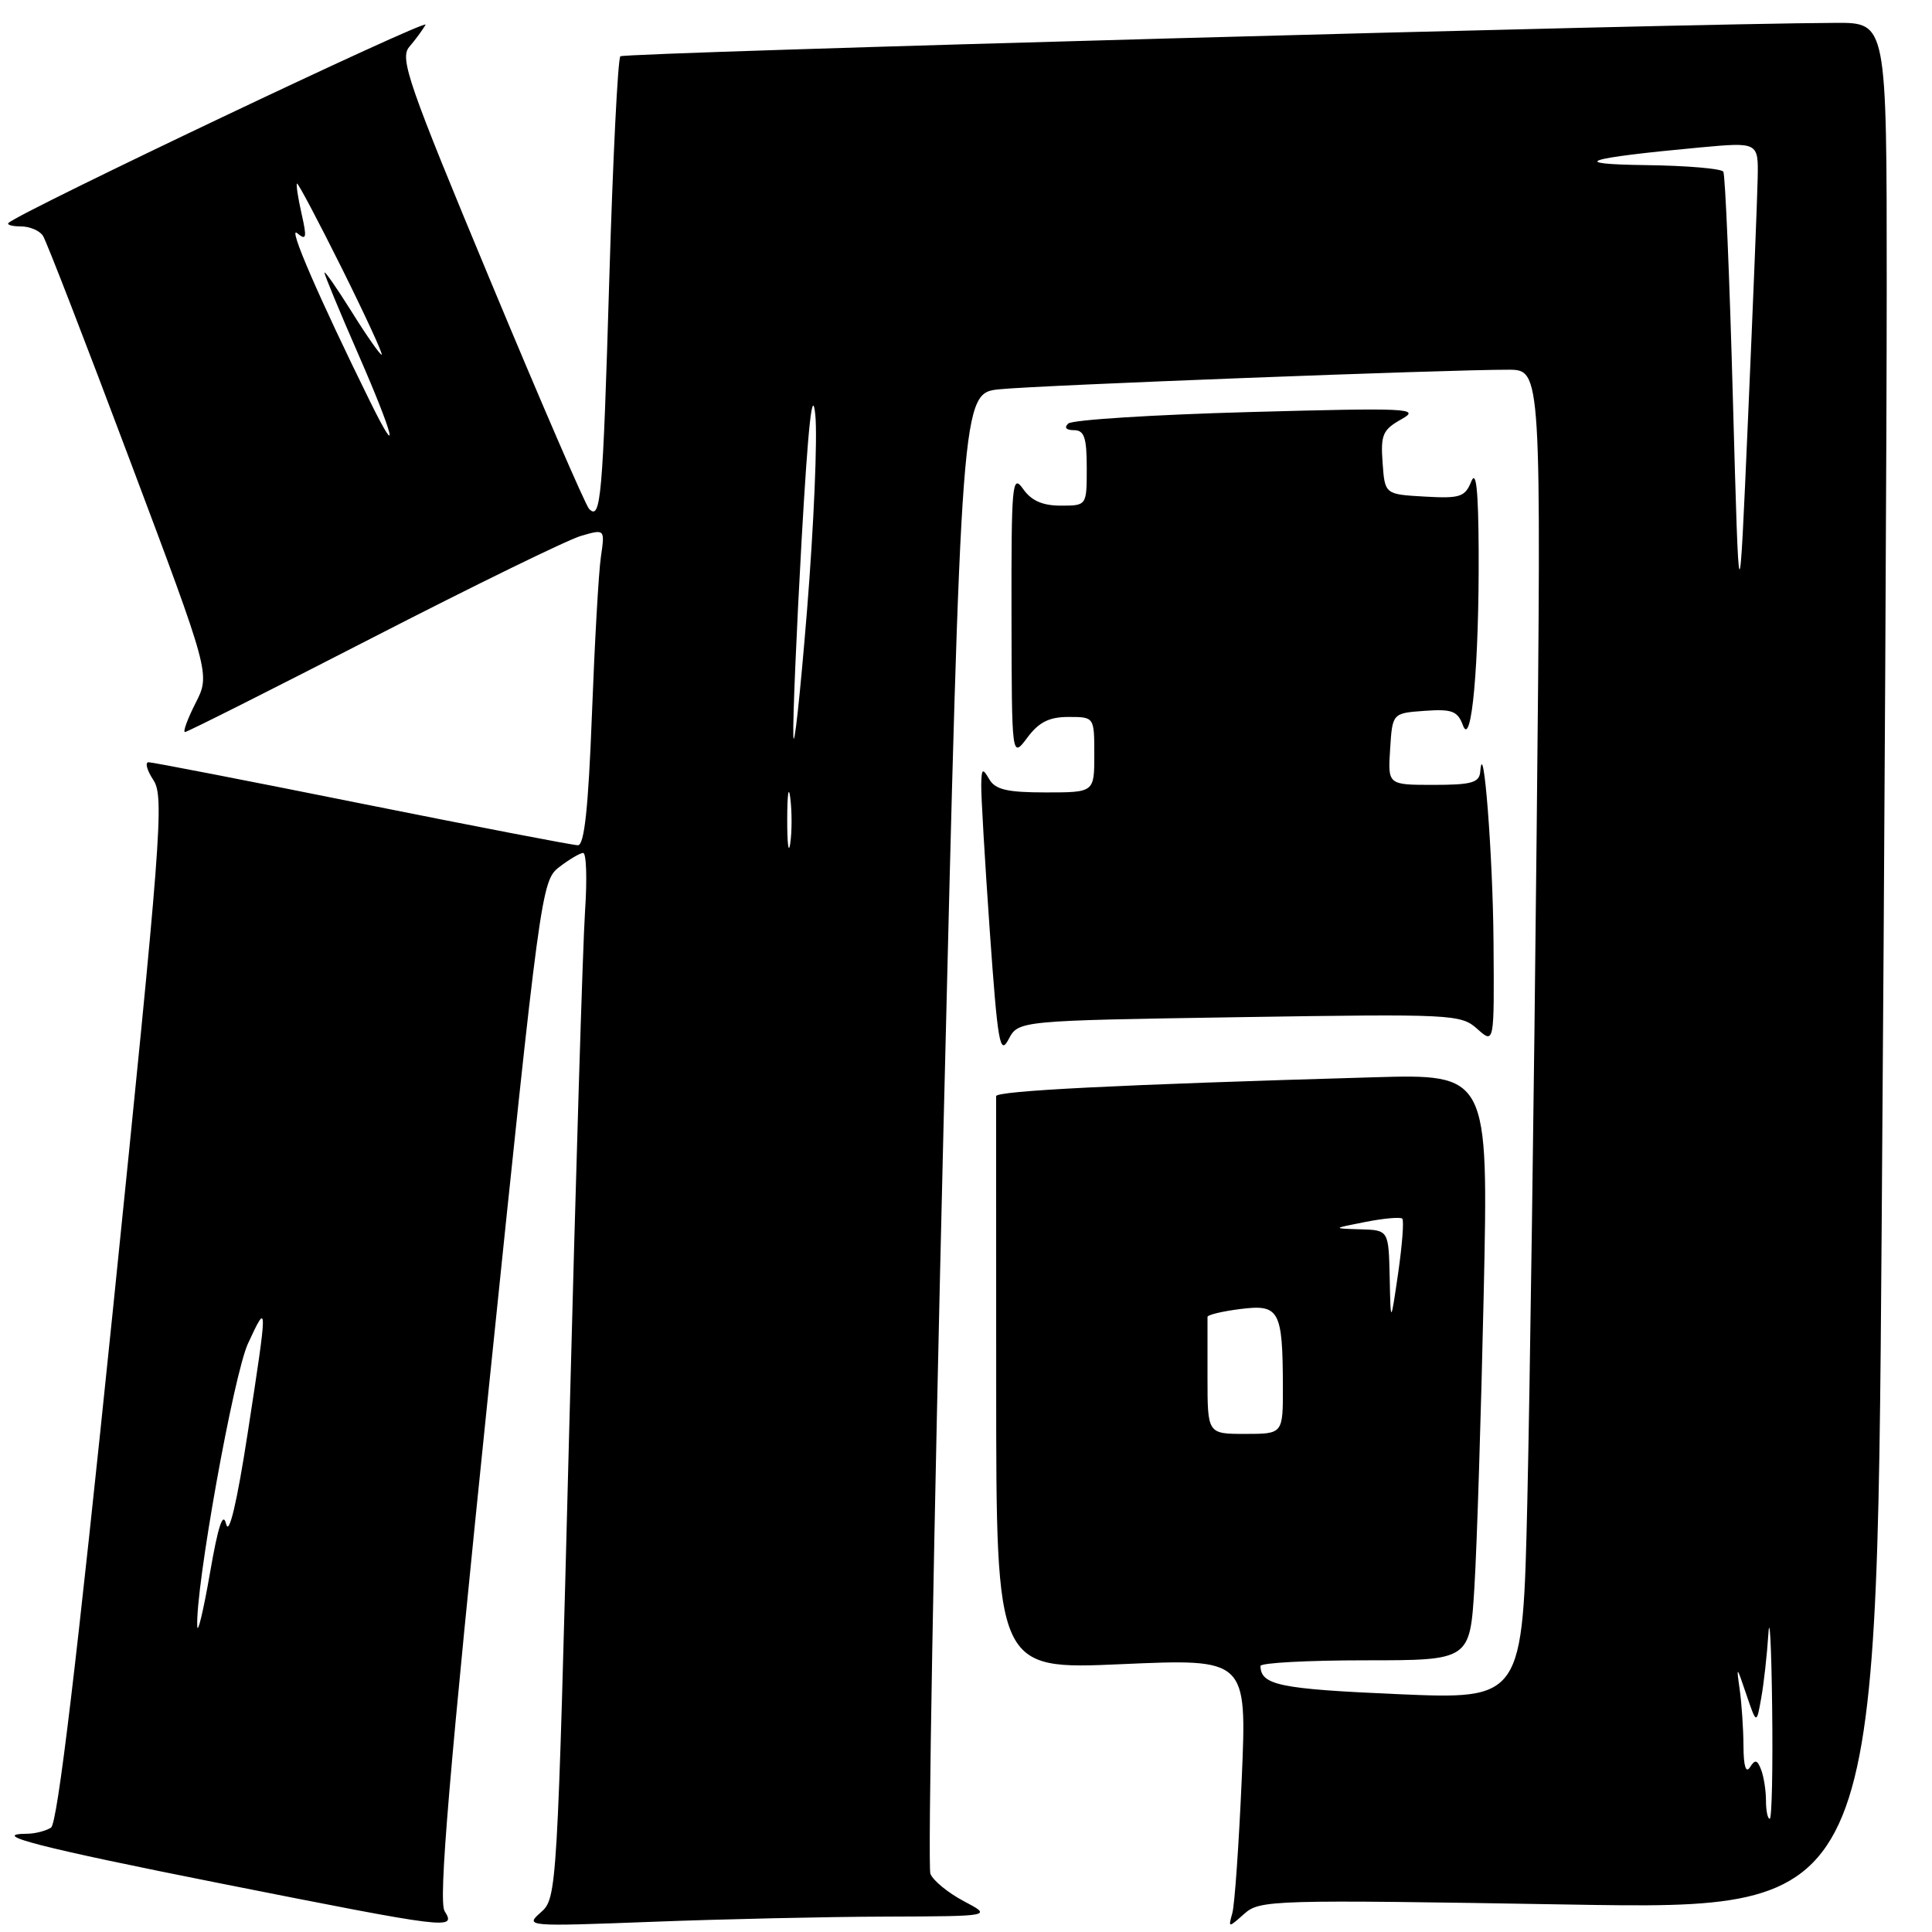 <?xml version="1.0" encoding="UTF-8" standalone="no"?>
<!DOCTYPE svg PUBLIC "-//W3C//DTD SVG 1.1//EN" "http://www.w3.org/Graphics/SVG/1.1/DTD/svg11.dtd" >
<svg xmlns="http://www.w3.org/2000/svg" xmlns:xlink="http://www.w3.org/1999/xlink" version="1.1" viewBox="0 0 256 256">
 <g >
 <path fill="currentColor"
d=" M 58.91 253.23 C 58.08 251.89 59.50 235.09 64.75 184.10 C 71.57 117.98 71.74 116.70 74.10 114.89 C 75.42 113.88 76.85 113.03 77.27 113.02 C 77.70 113.01 77.81 116.49 77.52 120.75 C 77.23 125.01 76.28 156.18 75.41 190.00 C 73.84 250.81 73.80 251.52 71.66 253.40 C 69.53 255.27 69.74 255.28 86.41 254.65 C 95.71 254.29 109.66 253.98 117.41 253.96 C 131.50 253.91 131.50 253.91 127.70 251.91 C 125.61 250.80 123.62 249.17 123.28 248.28 C 122.93 247.38 123.72 202.88 125.02 149.37 C 127.39 52.09 127.39 52.09 132.45 51.58 C 137.60 51.05 191.94 48.97 199.87 48.99 C 204.24 49.00 204.24 49.00 203.61 110.75 C 203.27 144.71 202.71 184.36 202.38 198.85 C 201.77 225.20 201.77 225.20 185.13 224.48 C 169.55 223.80 167.07 223.29 167.02 220.75 C 167.01 220.34 173.25 220.00 180.89 220.00 C 194.78 220.00 194.78 220.00 195.37 210.25 C 195.70 204.89 196.25 187.41 196.60 171.40 C 197.23 142.30 197.23 142.30 181.86 142.75 C 148.18 143.72 131.98 144.54 131.99 145.25 C 131.99 145.66 132.00 162.93 132.00 183.62 C 132.00 221.24 132.00 221.24 148.61 220.51 C 165.22 219.78 165.22 219.78 164.54 235.64 C 164.16 244.36 163.60 252.40 163.29 253.50 C 162.74 255.47 162.76 255.47 164.87 253.59 C 166.93 251.75 168.54 251.70 207.84 252.36 C 248.67 253.05 248.67 253.05 249.33 162.86 C 249.70 113.25 250.00 56.99 250.00 37.83 C 250.00 3.00 250.00 3.00 243.25 3.03 C 222.50 3.11 82.71 6.96 82.20 7.46 C 81.87 7.80 81.21 20.99 80.74 36.78 C 79.87 66.10 79.61 69.04 78.05 67.42 C 77.57 66.91 71.69 53.32 64.98 37.20 C 54.06 10.98 52.93 7.72 54.24 6.20 C 55.04 5.27 56.01 3.95 56.39 3.28 C 56.96 2.27 2.54 28.13 1.13 29.54 C 0.87 29.79 1.62 30.00 2.77 30.00 C 3.93 30.00 5.25 30.56 5.69 31.24 C 6.14 31.92 11.31 45.28 17.18 60.91 C 27.87 89.34 27.87 89.34 25.91 93.17 C 24.84 95.28 24.21 97.00 24.51 97.00 C 24.81 97.00 36.04 91.35 49.46 84.45 C 62.88 77.55 75.28 71.49 77.01 71.00 C 80.16 70.09 80.16 70.09 79.62 73.80 C 79.32 75.83 78.79 85.26 78.43 94.75 C 77.96 107.03 77.43 112.00 76.58 112.00 C 75.93 112.00 63.07 109.52 48.00 106.50 C 32.93 103.47 20.19 101.00 19.69 101.00 C 19.18 101.00 19.47 102.07 20.34 103.39 C 21.78 105.59 21.36 111.01 14.96 173.58 C 10.16 220.35 7.62 241.62 6.76 242.17 C 6.06 242.61 4.64 242.98 3.58 242.98 C -1.64 243.03 5.34 244.82 29.26 249.57 C 59.73 255.62 60.46 255.71 58.91 253.23 Z  M 164.22 134.78 C 192.49 134.34 193.58 134.39 195.75 136.34 C 198.00 138.35 198.00 138.35 197.90 124.92 C 197.82 113.37 196.55 97.11 196.14 102.25 C 196.02 103.71 194.99 104.00 189.95 104.00 C 183.89 104.00 183.89 104.00 184.20 99.25 C 184.50 94.50 184.50 94.50 188.76 94.19 C 192.41 93.93 193.14 94.21 193.85 96.12 C 194.99 99.21 196.00 87.97 195.93 73.00 C 195.89 64.92 195.60 62.19 194.95 63.80 C 194.12 65.86 193.46 66.07 188.76 65.80 C 183.50 65.50 183.50 65.50 183.20 61.31 C 182.93 57.61 183.22 56.94 185.70 55.55 C 188.29 54.10 186.75 54.02 165.50 54.60 C 152.85 54.95 142.07 55.63 141.55 56.12 C 140.97 56.65 141.27 57.00 142.30 57.00 C 143.67 57.00 144.00 57.96 144.00 62.00 C 144.00 67.00 144.00 67.00 140.56 67.00 C 138.13 67.00 136.65 66.34 135.56 64.78 C 134.12 62.73 134.00 64.08 134.03 81.53 C 134.06 100.50 134.06 100.50 136.12 97.75 C 137.65 95.69 139.02 95.00 141.58 95.00 C 145.00 95.00 145.00 95.00 145.00 100.00 C 145.00 105.00 145.00 105.00 138.55 105.00 C 133.46 105.00 131.88 104.63 131.08 103.25 C 130.19 101.72 130.06 101.82 130.02 104.00 C 129.99 105.38 130.50 114.08 131.15 123.35 C 132.20 138.21 132.49 139.91 133.64 137.72 C 134.94 135.24 134.94 135.24 164.22 134.78 Z  M 234.00 238.58 C 234.00 237.25 233.71 235.41 233.36 234.50 C 232.85 233.17 232.55 233.10 231.88 234.17 C 231.34 235.02 231.03 234.01 231.02 231.38 C 231.01 229.11 230.78 225.73 230.52 223.88 C 230.06 220.65 230.10 220.68 231.39 224.50 C 232.75 228.50 232.75 228.50 233.37 225.00 C 233.72 223.07 234.14 219.25 234.32 216.50 C 234.49 213.75 234.72 218.14 234.82 226.25 C 234.92 234.36 234.78 241.00 234.50 241.00 C 234.22 241.00 234.00 239.91 234.00 238.58 Z  M 26.14 215.50 C 25.87 210.46 30.96 182.10 32.87 178.00 C 35.50 172.33 35.50 172.52 32.81 189.96 C 31.39 199.15 30.35 203.53 29.97 201.96 C 29.55 200.22 28.91 202.14 27.81 208.50 C 26.95 213.45 26.19 216.60 26.14 215.50 Z  M 160.00 182.50 C 160.00 178.38 160.00 174.78 160.00 174.50 C 160.00 174.22 161.97 173.75 164.37 173.45 C 169.53 172.80 169.96 173.60 169.99 183.75 C 170.00 190.00 170.00 190.00 165.00 190.00 C 160.00 190.00 160.00 190.00 160.00 182.50 Z  M 184.14 169.25 C 184.00 163.00 184.00 163.00 180.25 162.89 C 176.50 162.78 176.50 162.78 180.94 161.91 C 183.38 161.43 185.57 161.24 185.81 161.48 C 186.05 161.72 185.80 164.97 185.26 168.71 C 184.27 175.50 184.27 175.50 184.14 169.25 Z  M 104.31 108.50 C 104.32 105.20 104.50 103.97 104.72 105.77 C 104.95 107.57 104.94 110.27 104.71 111.77 C 104.49 113.27 104.30 111.80 104.31 108.50 Z  M 105.12 97.50 C 105.04 95.30 105.54 83.60 106.22 71.50 C 107.09 56.24 107.64 51.17 108.03 54.94 C 108.34 57.93 107.84 69.63 106.93 80.94 C 106.01 92.25 105.20 99.70 105.12 97.50 Z  M 229.62 53.00 C 229.18 36.77 228.60 23.16 228.35 22.75 C 228.09 22.34 223.52 21.95 218.19 21.88 C 207.54 21.75 209.95 20.96 225.25 19.54 C 233.00 18.83 233.00 18.83 232.90 23.66 C 232.85 26.32 232.27 40.65 231.62 55.50 C 230.44 82.50 230.44 82.50 229.62 53.00 Z  M 49.05 53.23 C 42.26 39.45 38.09 29.83 39.37 30.89 C 40.60 31.91 40.69 31.55 39.96 28.32 C 39.49 26.25 39.22 24.45 39.35 24.32 C 39.48 24.19 42.15 29.24 45.29 35.54 C 48.42 41.84 50.80 47.00 50.57 47.00 C 50.34 47.00 48.54 44.43 46.58 41.28 C 44.61 38.14 43.00 35.82 43.00 36.14 C 43.00 36.45 45.03 41.35 47.51 47.02 C 52.18 57.70 53.12 61.49 49.05 53.23 Z "/>
</g>
</svg>